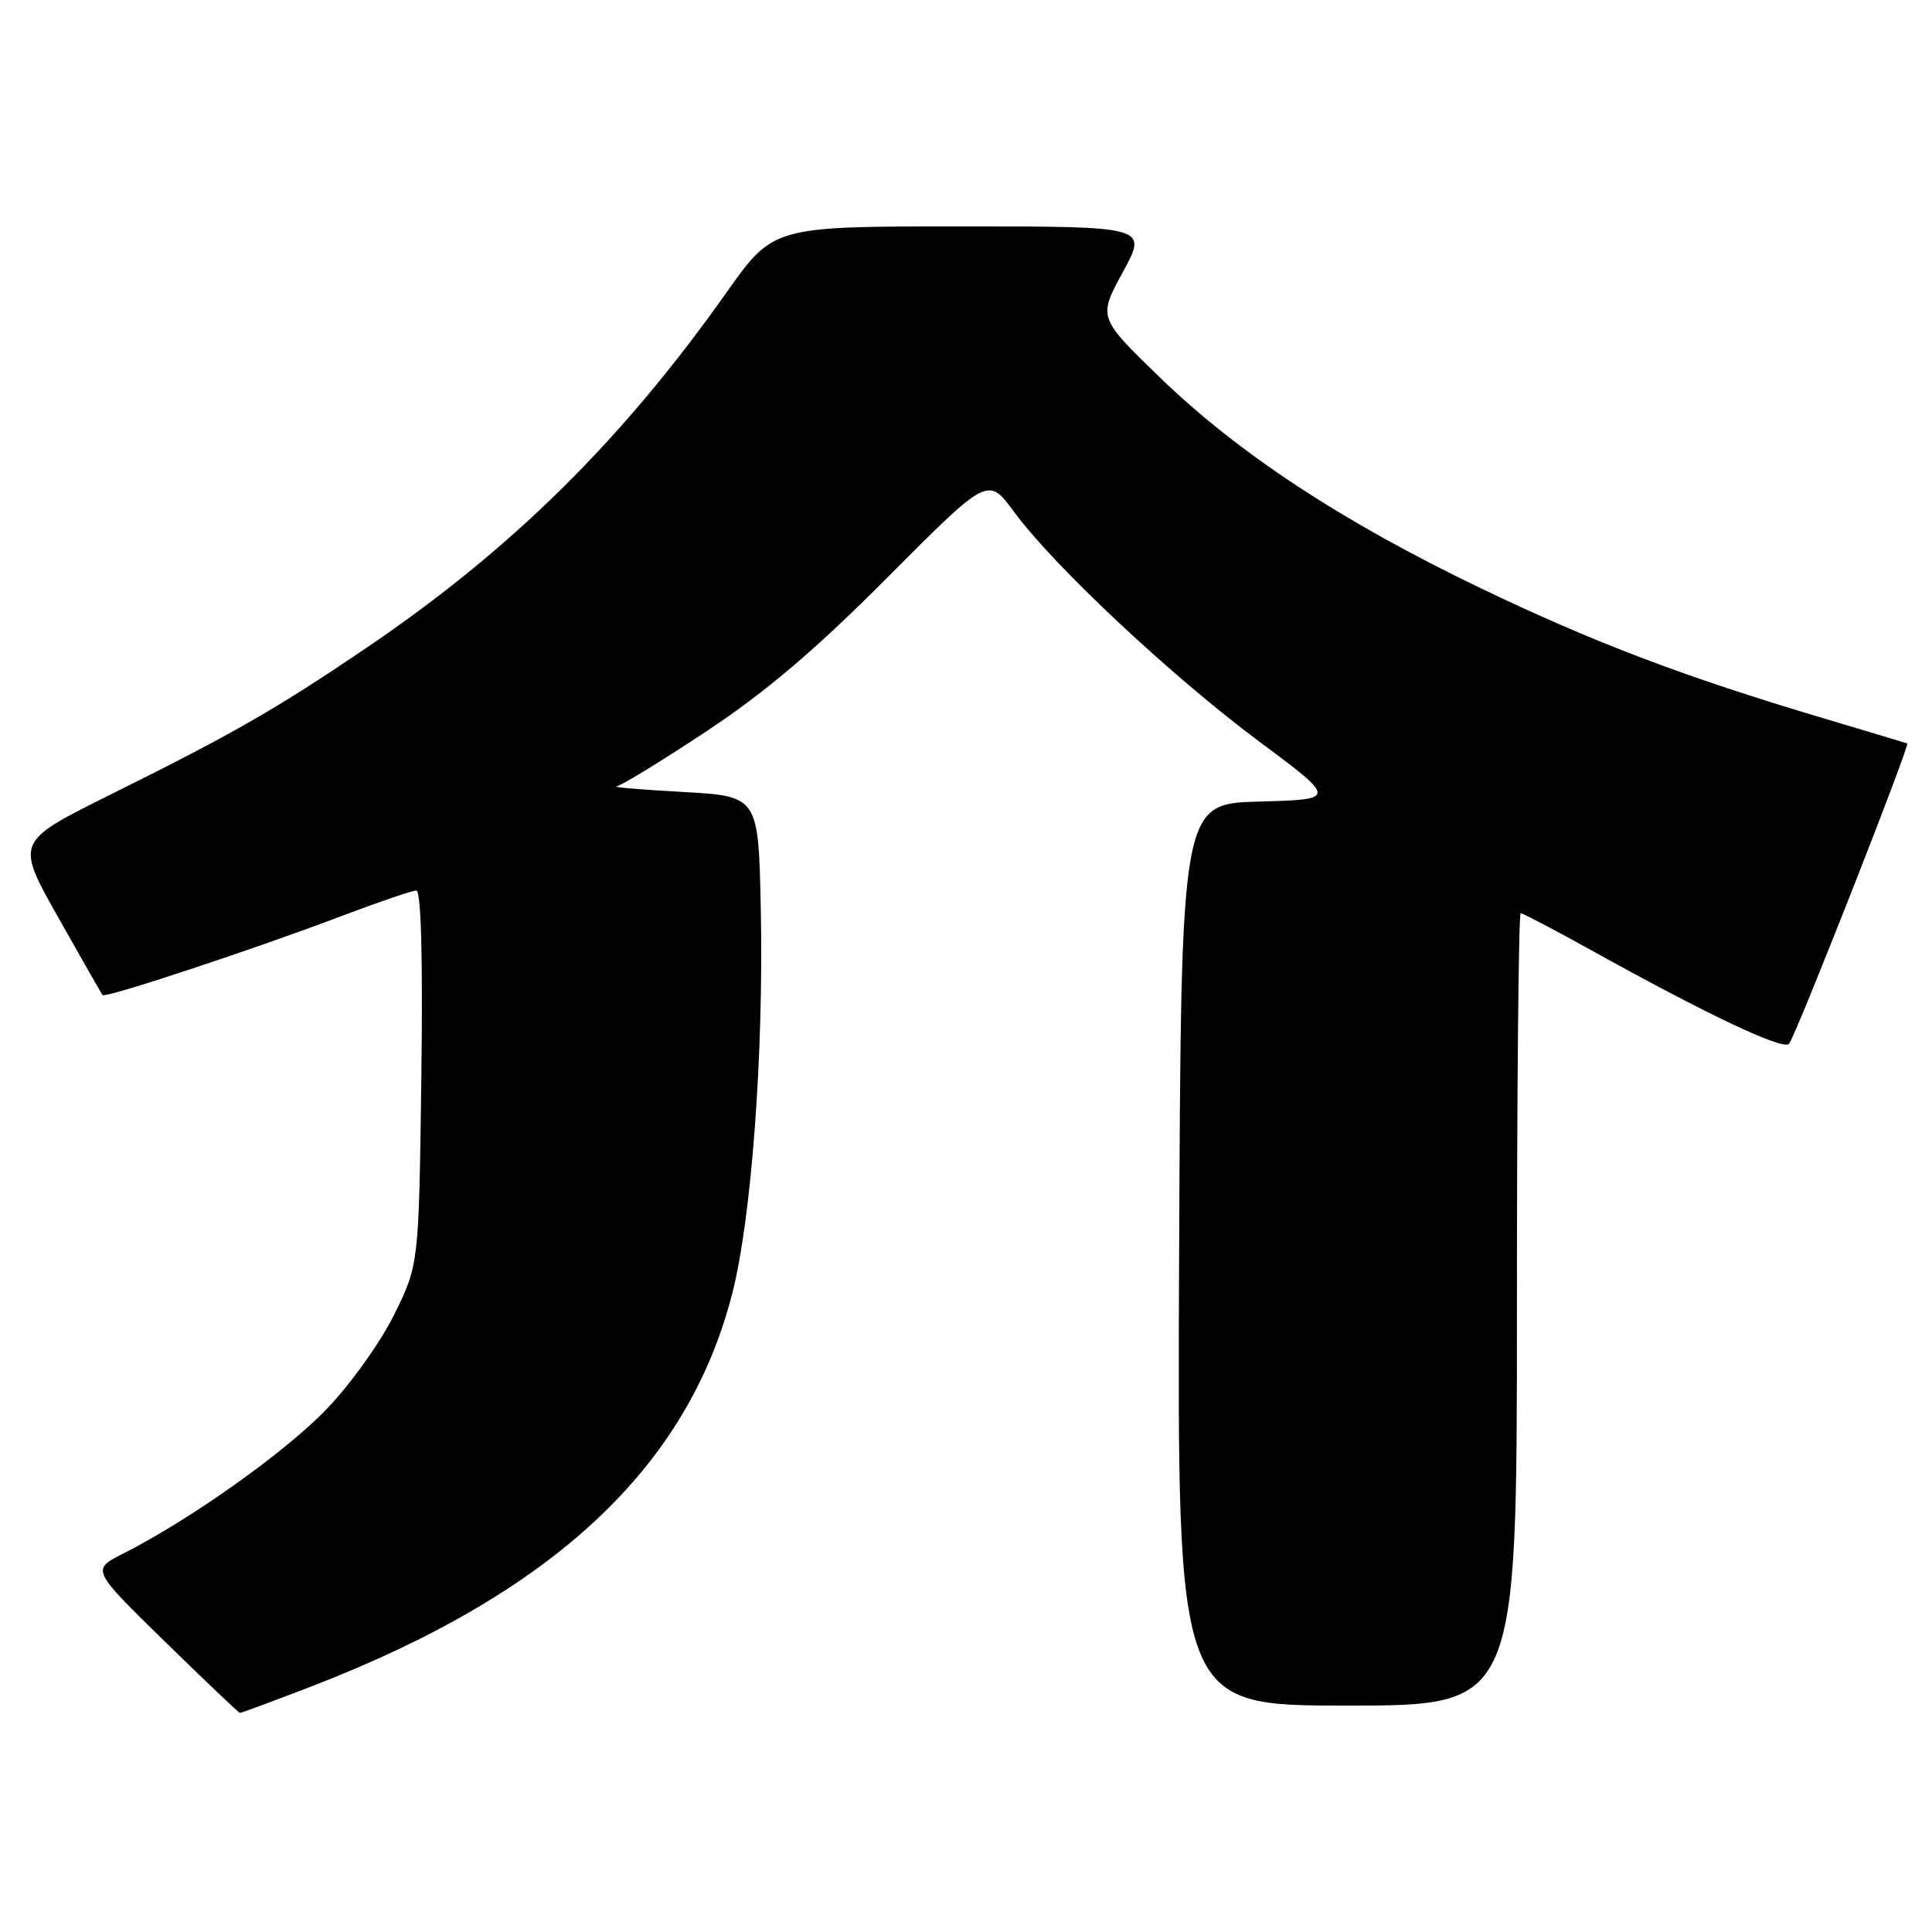 <?xml version="1.0" encoding="UTF-8" standalone="no"?>
<!DOCTYPE svg PUBLIC "-//W3C//DTD SVG 1.1//EN" "http://www.w3.org/Graphics/SVG/1.1/DTD/svg11.dtd" >
<svg xmlns="http://www.w3.org/2000/svg" xmlns:xlink="http://www.w3.org/1999/xlink" version="1.1" viewBox="0 0 256 256">
 <g >
 <path fill="currentColor"
d=" M 41.29 223.45 C 73.32 211.09 91.13 194.45 97.03 171.38 C 99.58 161.42 101.20 139.56 100.81 120.50 C 100.50 105.50 100.50 105.50 90.50 104.94 C 85.00 104.64 81.04 104.30 81.70 104.19 C 82.35 104.09 87.75 100.78 93.70 96.84 C 101.53 91.64 108.13 86.03 117.71 76.40 C 130.92 63.13 130.92 63.13 134.38 67.84 C 139.63 74.99 155.27 89.64 166.83 98.24 C 177.16 105.93 177.16 105.93 166.83 106.21 C 156.50 106.50 156.50 106.50 156.24 166.25 C 155.98 226.00 155.98 226.00 178.49 226.00 C 201.00 226.00 201.00 226.00 201.00 173.50 C 201.00 144.62 201.22 121.00 201.50 121.00 C 201.77 121.00 205.96 123.20 210.81 125.89 C 226.08 134.37 236.22 139.18 237.05 138.32 C 237.85 137.50 253.12 98.68 252.72 98.51 C 252.60 98.46 247.55 96.94 241.50 95.14 C 223.16 89.68 211.20 85.14 196.20 77.94 C 177.92 69.17 164.10 60.09 153.72 50.04 C 145.50 42.08 145.50 42.08 148.79 36.04 C 152.08 30.00 152.08 30.00 127.27 30.00 C 102.46 30.00 102.46 30.00 96.27 38.75 C 82.37 58.41 67.74 72.84 48.50 85.88 C 36.56 93.97 30.90 97.22 14.48 105.37 C 2.07 111.54 2.07 111.54 7.69 121.52 C 10.78 127.01 13.44 131.66 13.59 131.85 C 13.95 132.30 33.71 125.76 45.34 121.35 C 50.20 119.51 54.62 118.00 55.16 118.00 C 55.80 118.00 56.04 126.85 55.83 142.78 C 55.50 167.55 55.50 167.55 52.24 174.18 C 50.41 177.88 46.44 183.43 43.22 186.77 C 37.71 192.49 25.15 201.40 16.30 205.87 C 12.11 207.99 12.11 207.99 21.80 217.47 C 27.14 222.68 31.63 226.96 31.79 226.97 C 31.95 226.99 36.22 225.40 41.29 223.45 Z "/>
</g>
</svg>